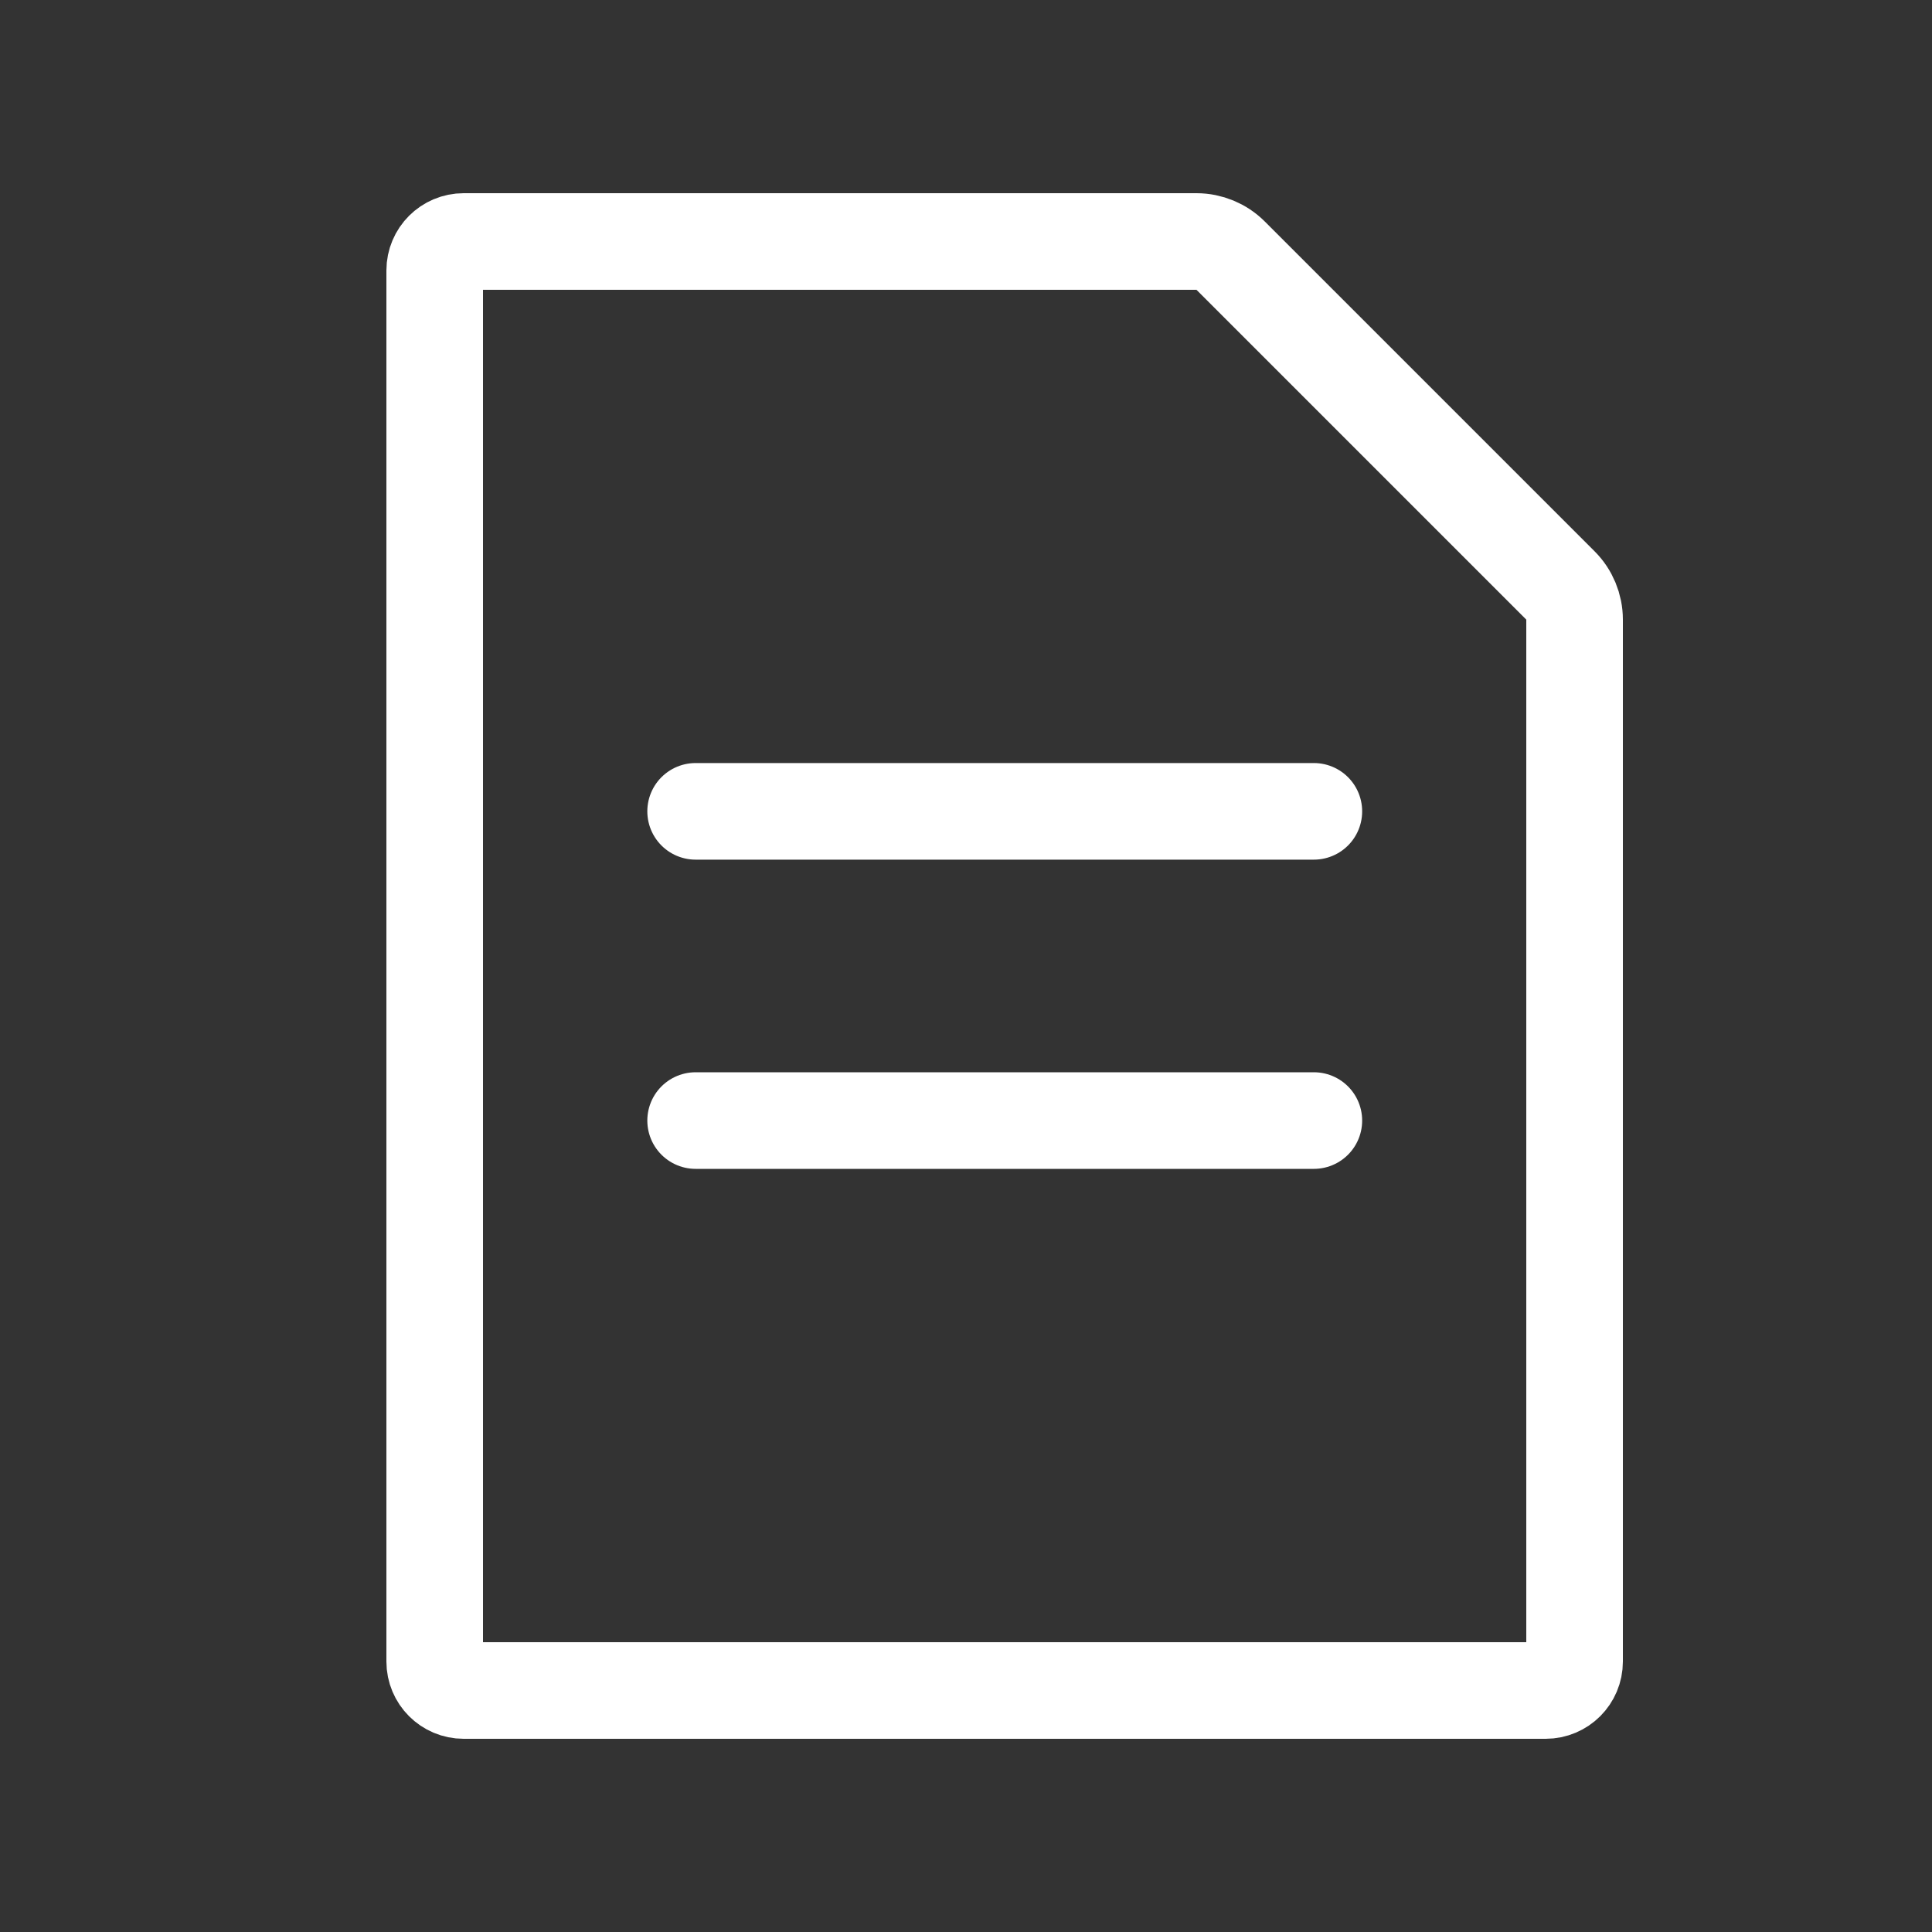 <svg width="20" height="20" viewBox="0 0 20 20" fill="none" xmlns="http://www.w3.org/2000/svg">
<rect x="0" y="0" width="20" height="20" fill="#333333" stroke="none"/>
<path d="M4.5 2.8C4.5 2.634 4.634 2.5 4.8 2.5H12.386C12.518 2.5 12.646 2.553 12.739 2.646L16.154 6.061C16.247 6.154 16.3 6.282 16.3 6.414V17.2C16.3 17.366 16.166 17.5 16 17.5H4.8C4.634 17.5 4.5 17.366 4.5 17.2V2.8Z" stroke="white"/>
<path d="M7.201 8.399H13.601" stroke="white" stroke-linecap="round"/>
<path d="M7.201 11.6H13.601" stroke="white" stroke-linecap="round"/>
</svg>
